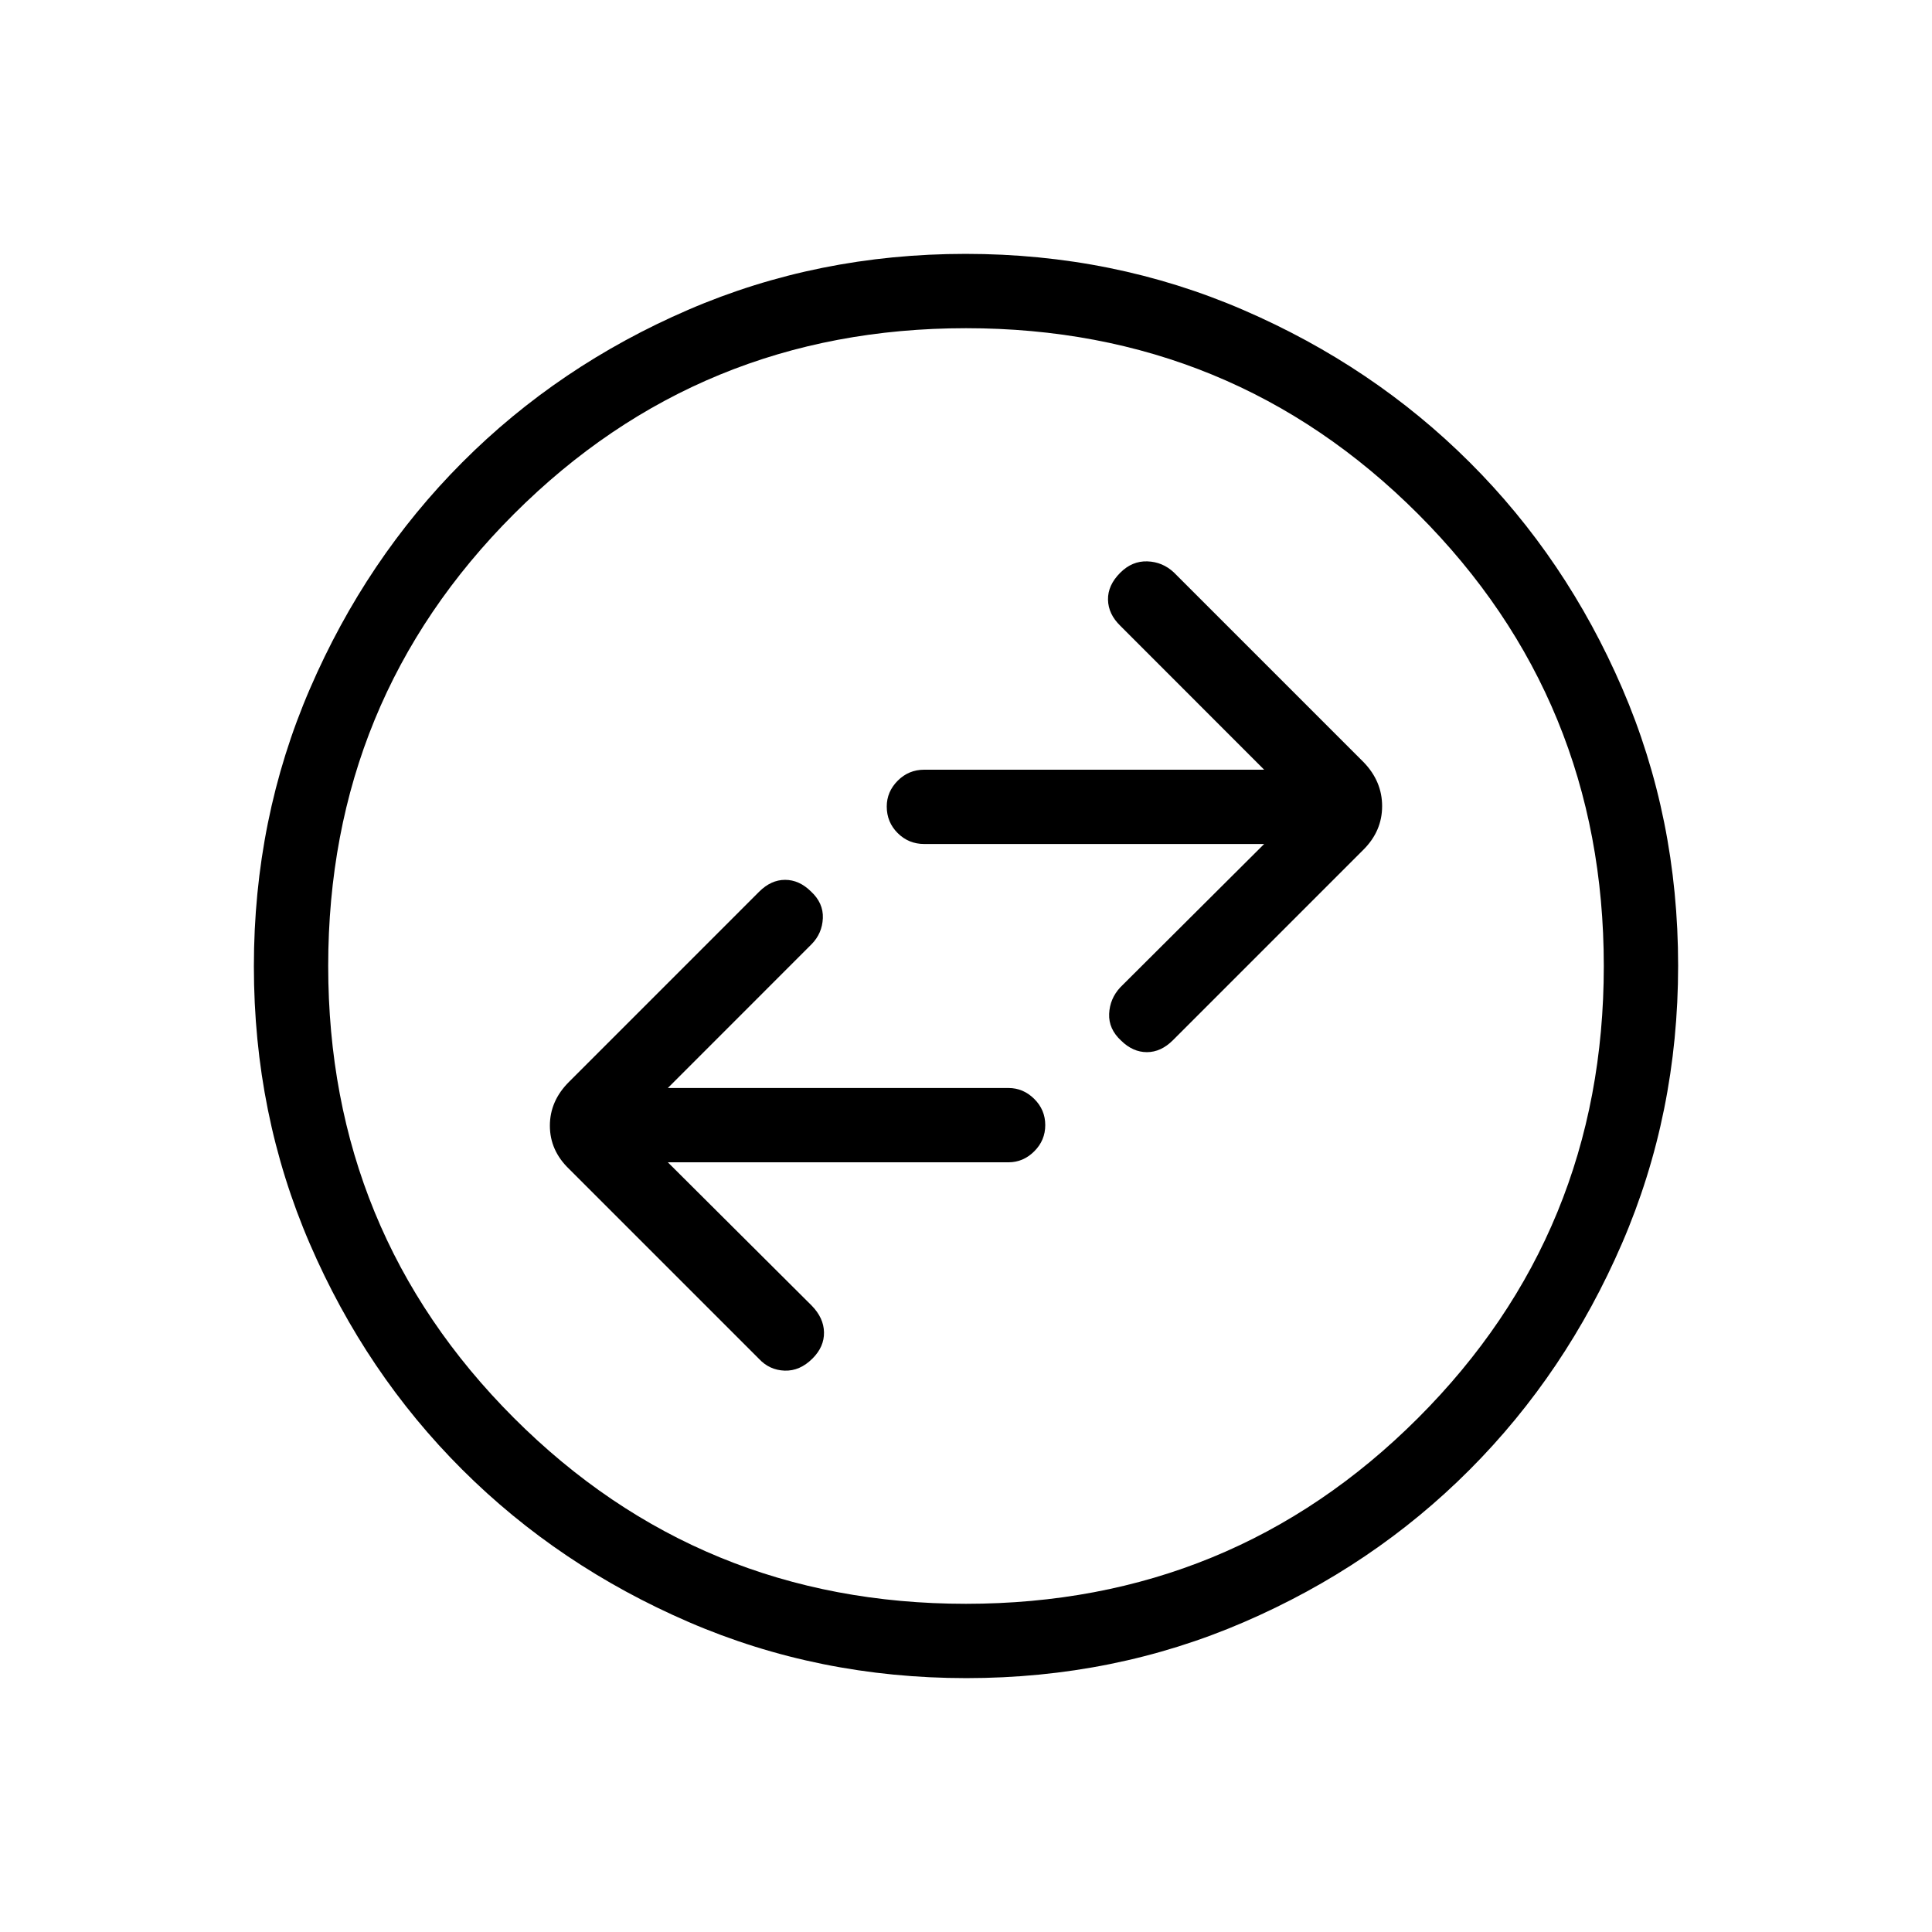 <svg xmlns="http://www.w3.org/2000/svg" height="24" viewBox="0 -960 960 960" width="24"><path d="M331.85-382.46h169.27q7.32 0 12.79-5.45 5.47-5.45 5.47-13.04 0-7.59-5.47-13.01t-12.79-5.42H331.85l71.44-71.47q5.25-5.34 5.58-12.9.32-7.56-5.96-13.34-5.83-5.72-12.81-5.72t-12.91 5.92l-94.38 94.39q-9.58 9.51-9.58 21.85 0 12.34 9.58 21.53l94.31 94.31q5.23 5.62 12.78 5.87 7.56.25 13.84-6.03 5.84-5.84 5.7-13.01-.13-7.17-6.13-13.29l-71.46-71.19Zm296.3-158.16-71.46 71.2q-5.23 5.61-5.56 13.17-.32 7.56 5.96 13.34 5.83 5.72 12.81 5.72t12.94-5.95l94.66-94.67q9.27-9.27 9.27-21.61t-9.19-21.85l-94.31-94.31q-5.62-5.23-13.17-5.48-7.56-.25-13.46 5.65-6.22 6.22-6.08 13.39.13 7.17 6.15 13l71.44 71.48H459.27q-7.77 0-13.21 5.48-5.44 5.48-5.44 12.82 0 7.78 5.44 13.2 5.44 5.42 13.21 5.42h168.88ZM480.18-126.15q-73.49 0-138-27.88-64.51-27.87-112.46-75.69-47.95-47.82-75.76-112.21-27.81-64.4-27.81-137.89 0-73.49 27.88-138 27.87-64.51 75.69-112.46 47.82-47.95 112.21-75.76 64.4-27.81 137.89-27.81 73.49 0 138 27.88 64.51 27.87 112.46 75.69 47.95 47.81 75.76 112.21 27.81 64.4 27.81 137.89 0 73.49-27.88 138-27.87 64.51-75.69 112.46-47.81 47.95-112.21 75.76-64.4 27.81-137.89 27.81Zm-.21-36.93q132.3 0 224.63-92.3 92.32-92.3 92.32-224.59 0-132.3-92.3-224.63-92.3-92.32-224.59-92.32-132.3 0-224.63 92.3-92.32 92.3-92.32 224.59 0 132.3 92.3 224.63 92.3 92.32 224.59 92.32ZM480-480Z"/></svg>